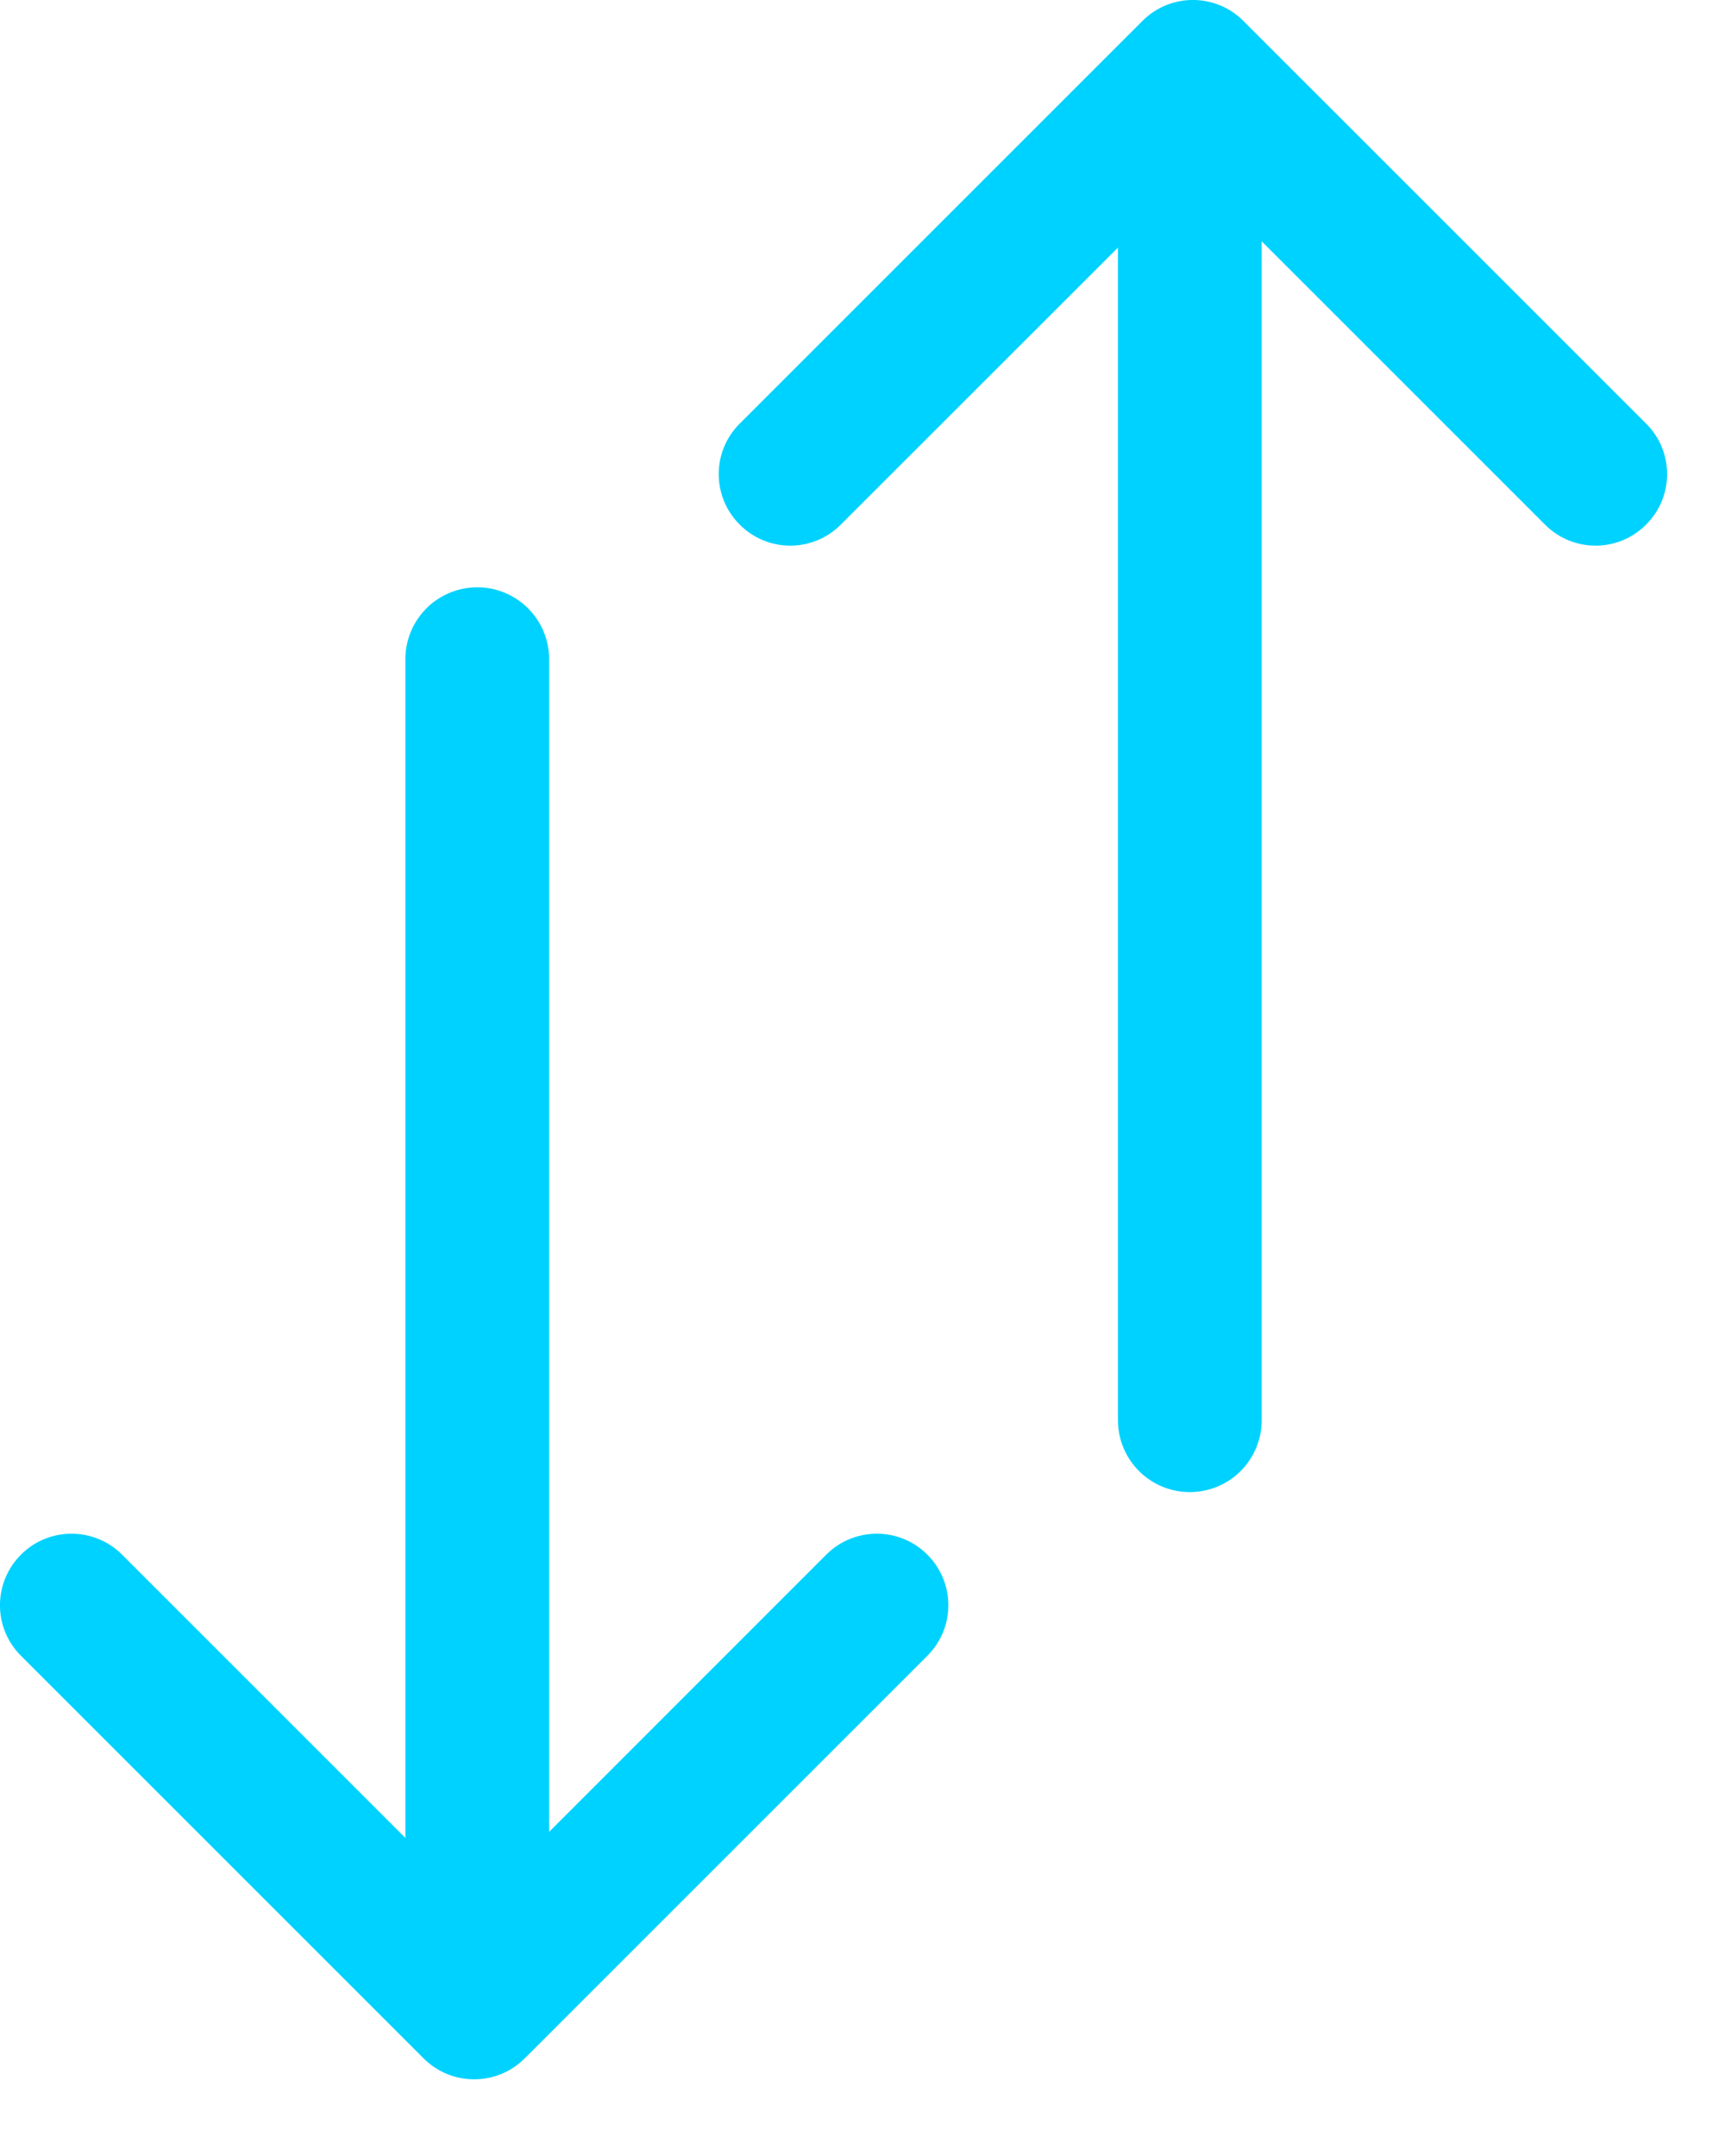 <svg width="12" height="15" viewBox="0 0 12 15" fill="none"
  xmlns="http://www.w3.org/2000/svg">
  <path fill-rule="evenodd" clip-rule="evenodd" d="M6.451 10.816C6.257 10.622 5.942 10.622 5.748 10.816L3.299 13.266L0.849 10.816C0.655 10.622 0.34 10.622 0.146 10.816C-0.049 11.011 -0.049 11.326 0.146 11.52L2.947 14.321C3.141 14.515 3.456 14.515 3.65 14.321L6.451 11.52C6.646 11.326 6.646 11.011 6.451 10.816Z" fill="#00D2FF"/>
  <line x1="3.32" y1="13.045" x2="3.32" y2="4.586" stroke="#00D2FF" stroke-linecap="round"/>
  <path fill-rule="evenodd" clip-rule="evenodd" d="M5.146 3.65C5.34 3.845 5.655 3.845 5.849 3.65L8.299 1.201L10.748 3.65C10.942 3.845 11.257 3.845 11.451 3.65C11.646 3.456 11.646 3.141 11.451 2.947L8.65 0.146C8.456 -0.049 8.141 -0.049 7.947 0.146L5.146 2.947C4.951 3.141 4.951 3.456 5.146 3.65Z" fill="#00D2FF"/>
  <line x1="8.277" y1="1.422" x2="8.277" y2="9.881" stroke="#00D2FF" stroke-linecap="round"/>
</svg>
